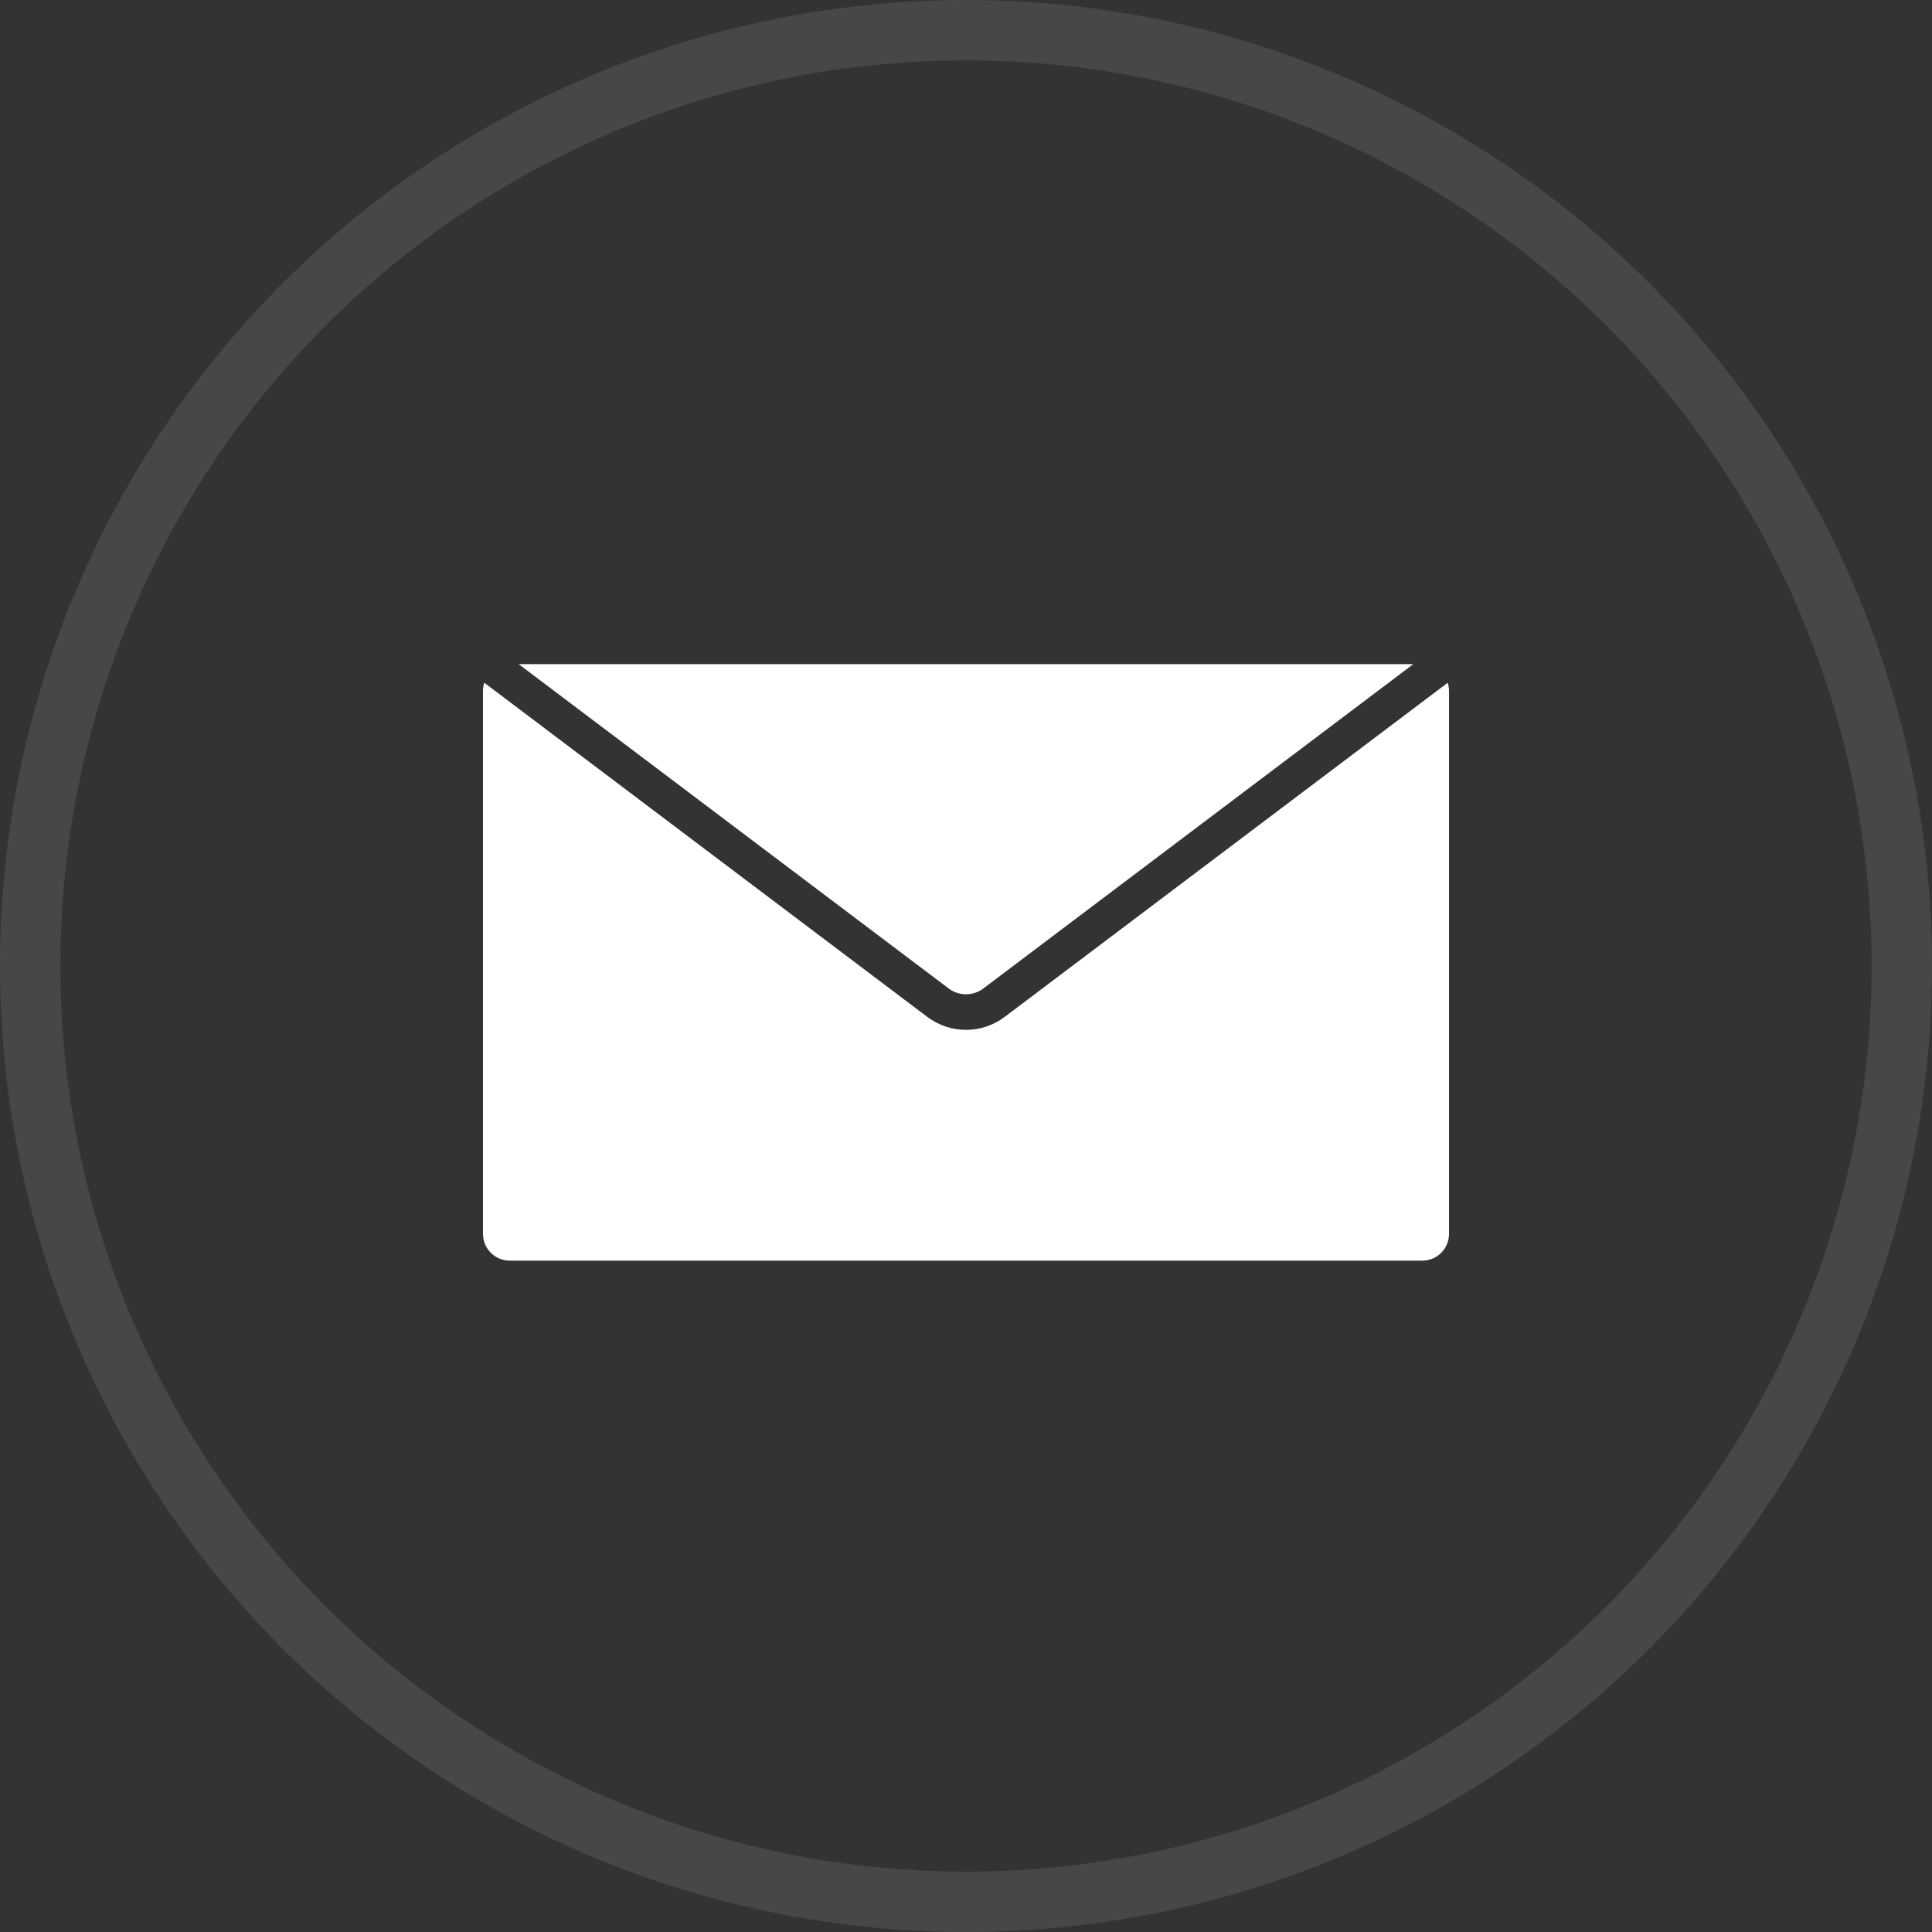 <svg width="32" height="32" viewBox="0 0 32 32" fill="none" xmlns="http://www.w3.org/2000/svg">
<rect x="0" y="0" width="32" height="32" fill="#333333" stroke="none"/>
<g id="Group 2147205517">
<g id="Group 2147205516">
<circle id="Ellipse 6" cx="16" cy="16" r="15.5" transform="rotate(-180 16 16)" stroke="white" stroke-opacity="0.1"/>
</g>
<path id="Vector" fill-rule="evenodd" clip-rule="evenodd" d="M8.591 11L15.714 16.373C15.881 16.5 16.119 16.5 16.286 16.373L23.409 11H8.591ZM23.979 11.308C23.992 11.35 24 11.395 24 11.442V20.438C24 20.683 23.802 20.88 23.558 20.88H8.442C8.198 20.88 8 20.682 8 20.438V11.442C8 11.395 8.007 11.35 8.021 11.308L15.359 16.843C15.738 17.129 16.262 17.13 16.641 16.843L23.979 11.308Z" fill="white"/>
</g>
</svg>
